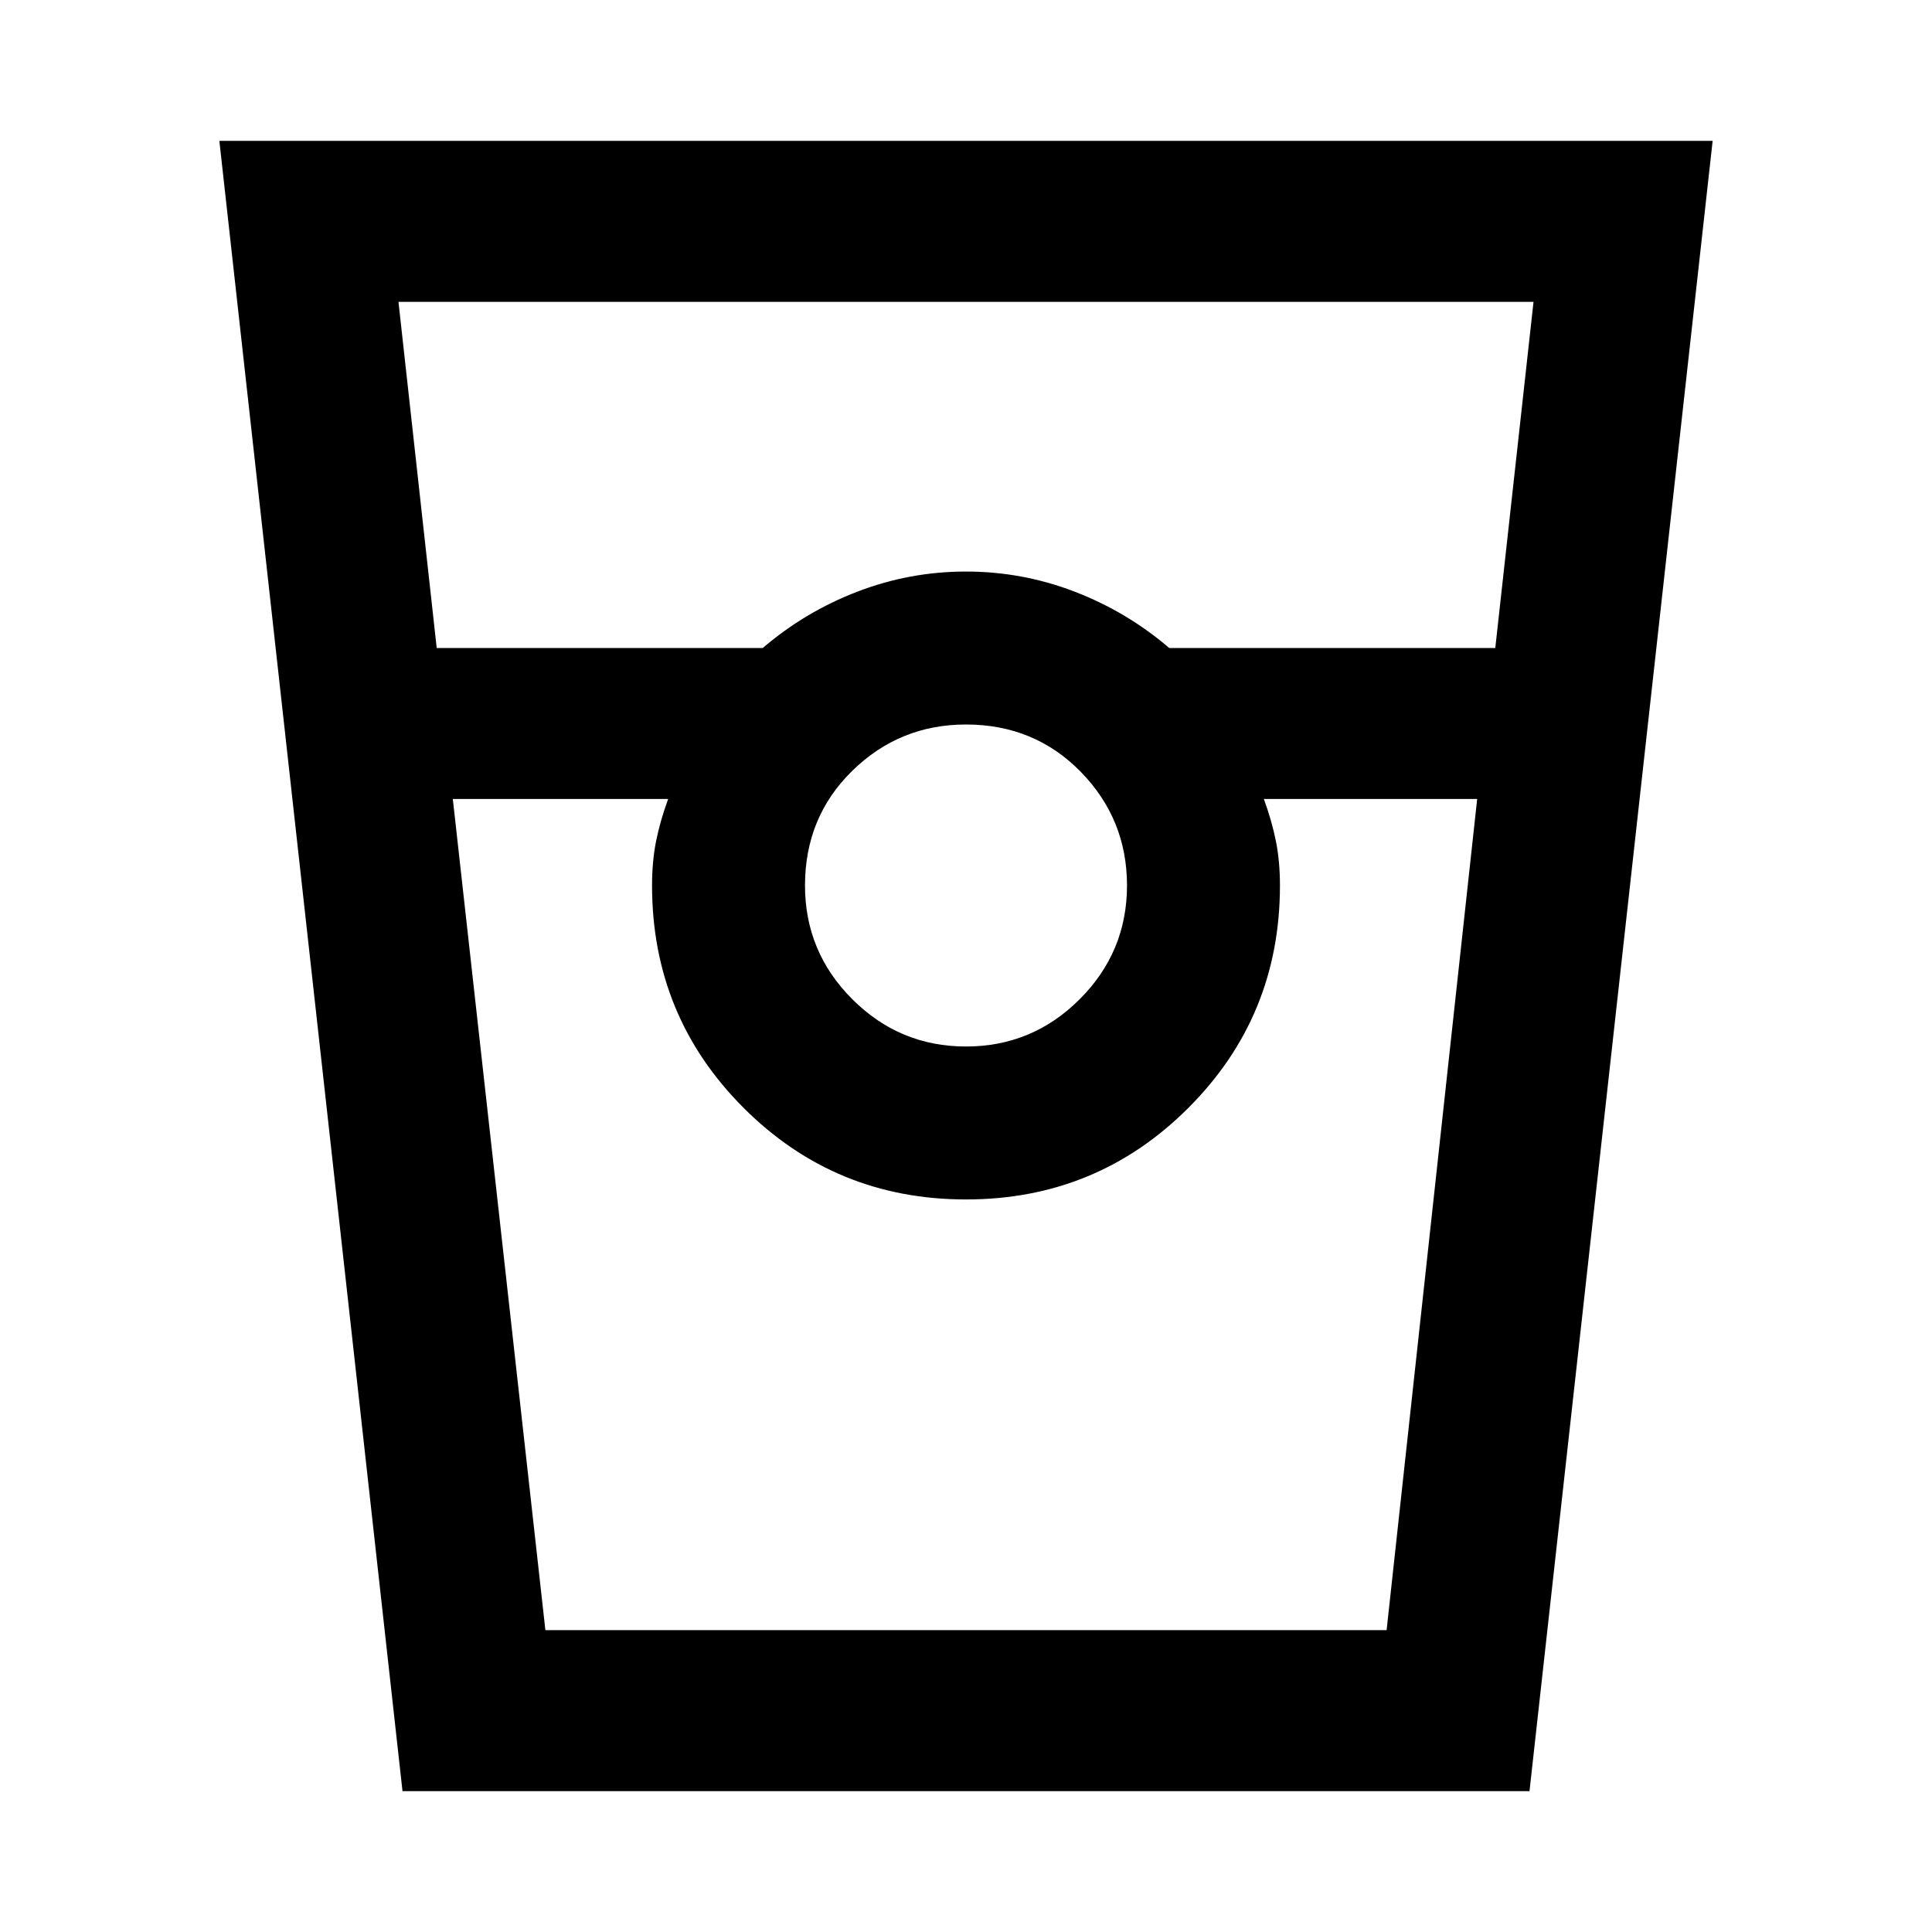 <svg xmlns="http://www.w3.org/2000/svg" width="48" height="48" viewBox="0 0 48 48"><path d="m10 44.5-4.55-41h37.1L38 44.5Zm.85-28.4h8.1q1.05-.9 2.35-1.4 1.3-.5 2.7-.5 1.4 0 2.7.5 1.3.5 2.35 1.4h8.1l.95-8.6H9.9ZM24 26q1.65 0 2.825-1.175Q28 23.65 28 22q0-1.65-1.15-2.825Q25.7 18 24 18q-1.65 0-2.825 1.15Q20 20.3 20 22q0 1.65 1.175 2.825Q22.35 26 24 26Zm-12.75-6.15 2.3 20.65h20.9l2.25-20.65h-5.3q.2.55.3 1.05.1.5.1 1.1 0 3.25-2.275 5.525Q27.25 29.8 24 29.8q-3.25 0-5.525-2.275Q16.2 25.25 16.2 22q0-.6.1-1.1.1-.5.3-1.05Zm2.3 20.65h3.05-.4 15.6-.4 3.05-20.9Z"/></svg>